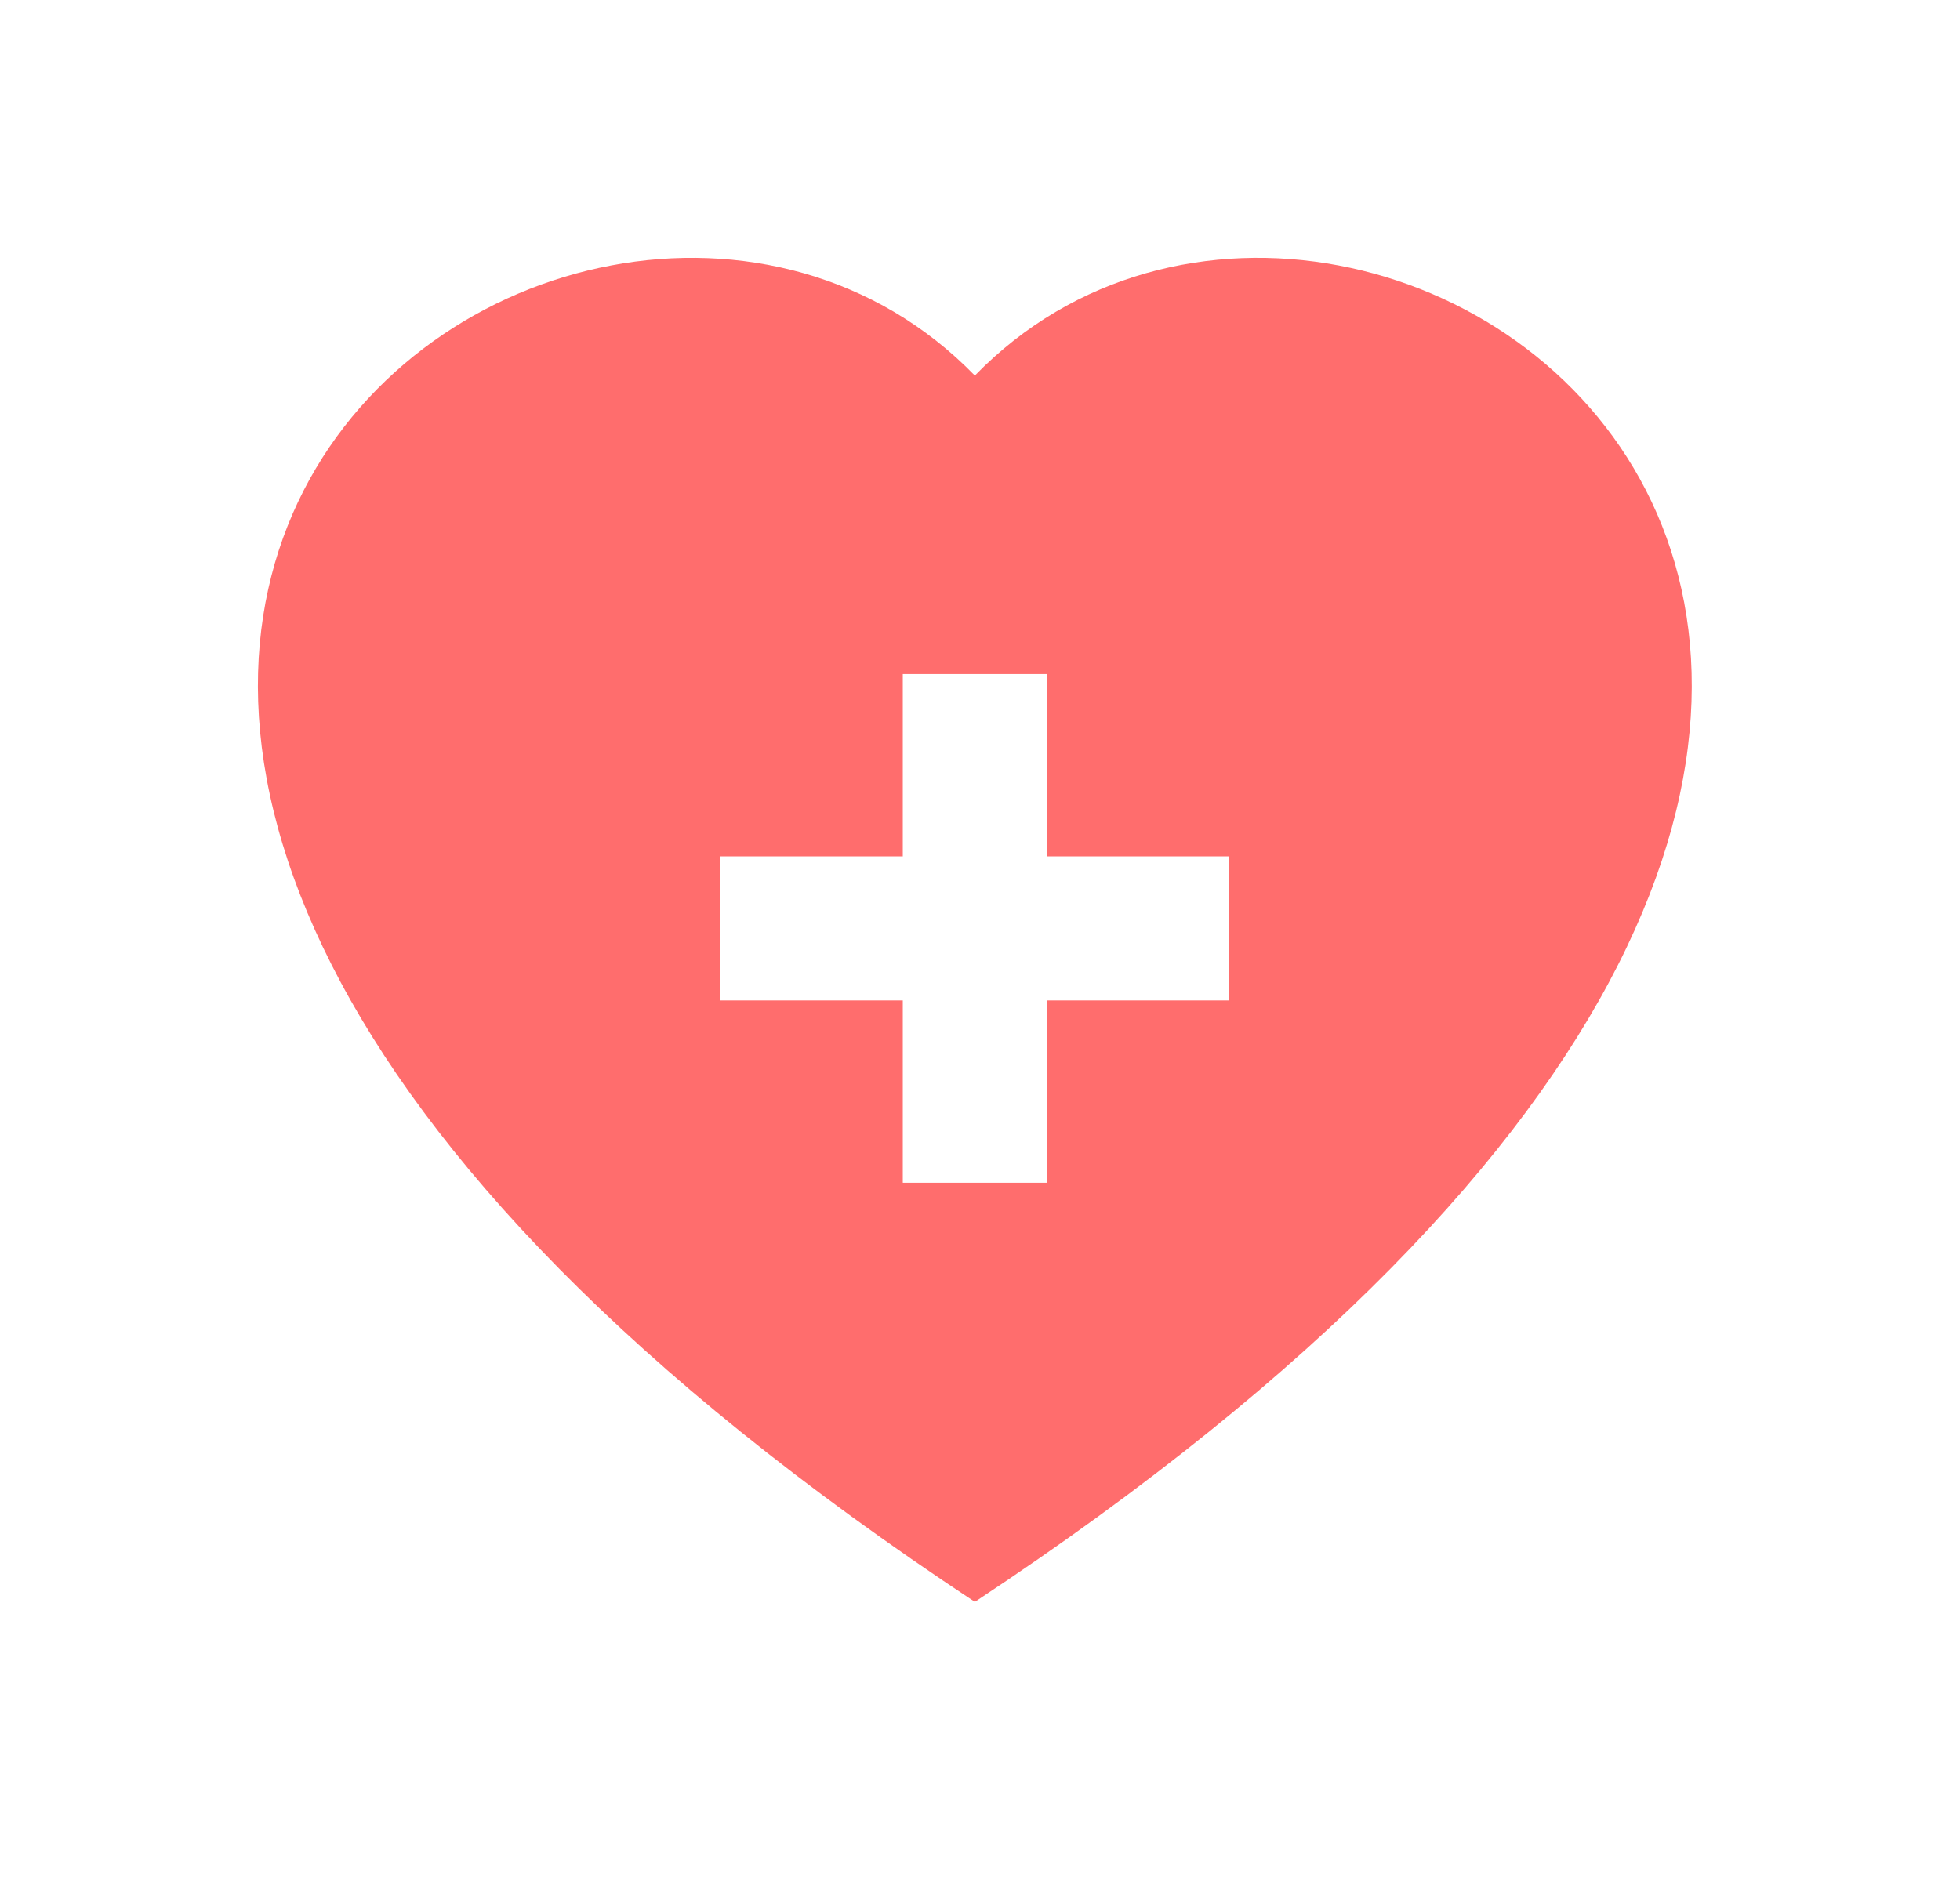 <svg width="76" height="73" viewBox="0 0 76 73" fill="none" xmlns="http://www.w3.org/2000/svg">
<g filter="url(#filter0_d)">
<path fill-rule="evenodd" clip-rule="evenodd" d="M35.8 12.566C51.222 -3.287 89.782 24.455 35.8 60.126C-18.182 24.458 20.378 -3.287 35.8 12.566Z" fill="#FF6D6D"/>
<path d="M33.006 43.871V36.8H25.936V31.213H33.006V24.142H38.594V31.213H45.664V36.8H38.594V43.871H33.006Z" fill="white"/>
</g>
<defs>
<filter id="filter0_d" x="0" y="0" width="75.6" height="72.126" filterUnits="userSpaceOnUse" color-interpolation-filters="sRGB">
<feFlood flood-opacity="0" result="BackgroundImageFix"/>
<feColorMatrix in="SourceAlpha" type="matrix" values="0 0 0 0 0 0 0 0 0 0 0 0 0 0 0 0 0 0 127 0" result="hardAlpha"/>
<feOffset dx="2" dy="2"/>
<feGaussianBlur stdDeviation="5"/>
<feColorMatrix type="matrix" values="0 0 0 0 0 0 0 0 0 0 0 0 0 0 0 0 0 0 0.12 0"/>
<feBlend mode="normal" in2="BackgroundImageFix" result="effect1_dropShadow"/>
<feBlend mode="normal" in="SourceGraphic" in2="effect1_dropShadow" result="shape"/>
</filter>
</defs>
</svg>
